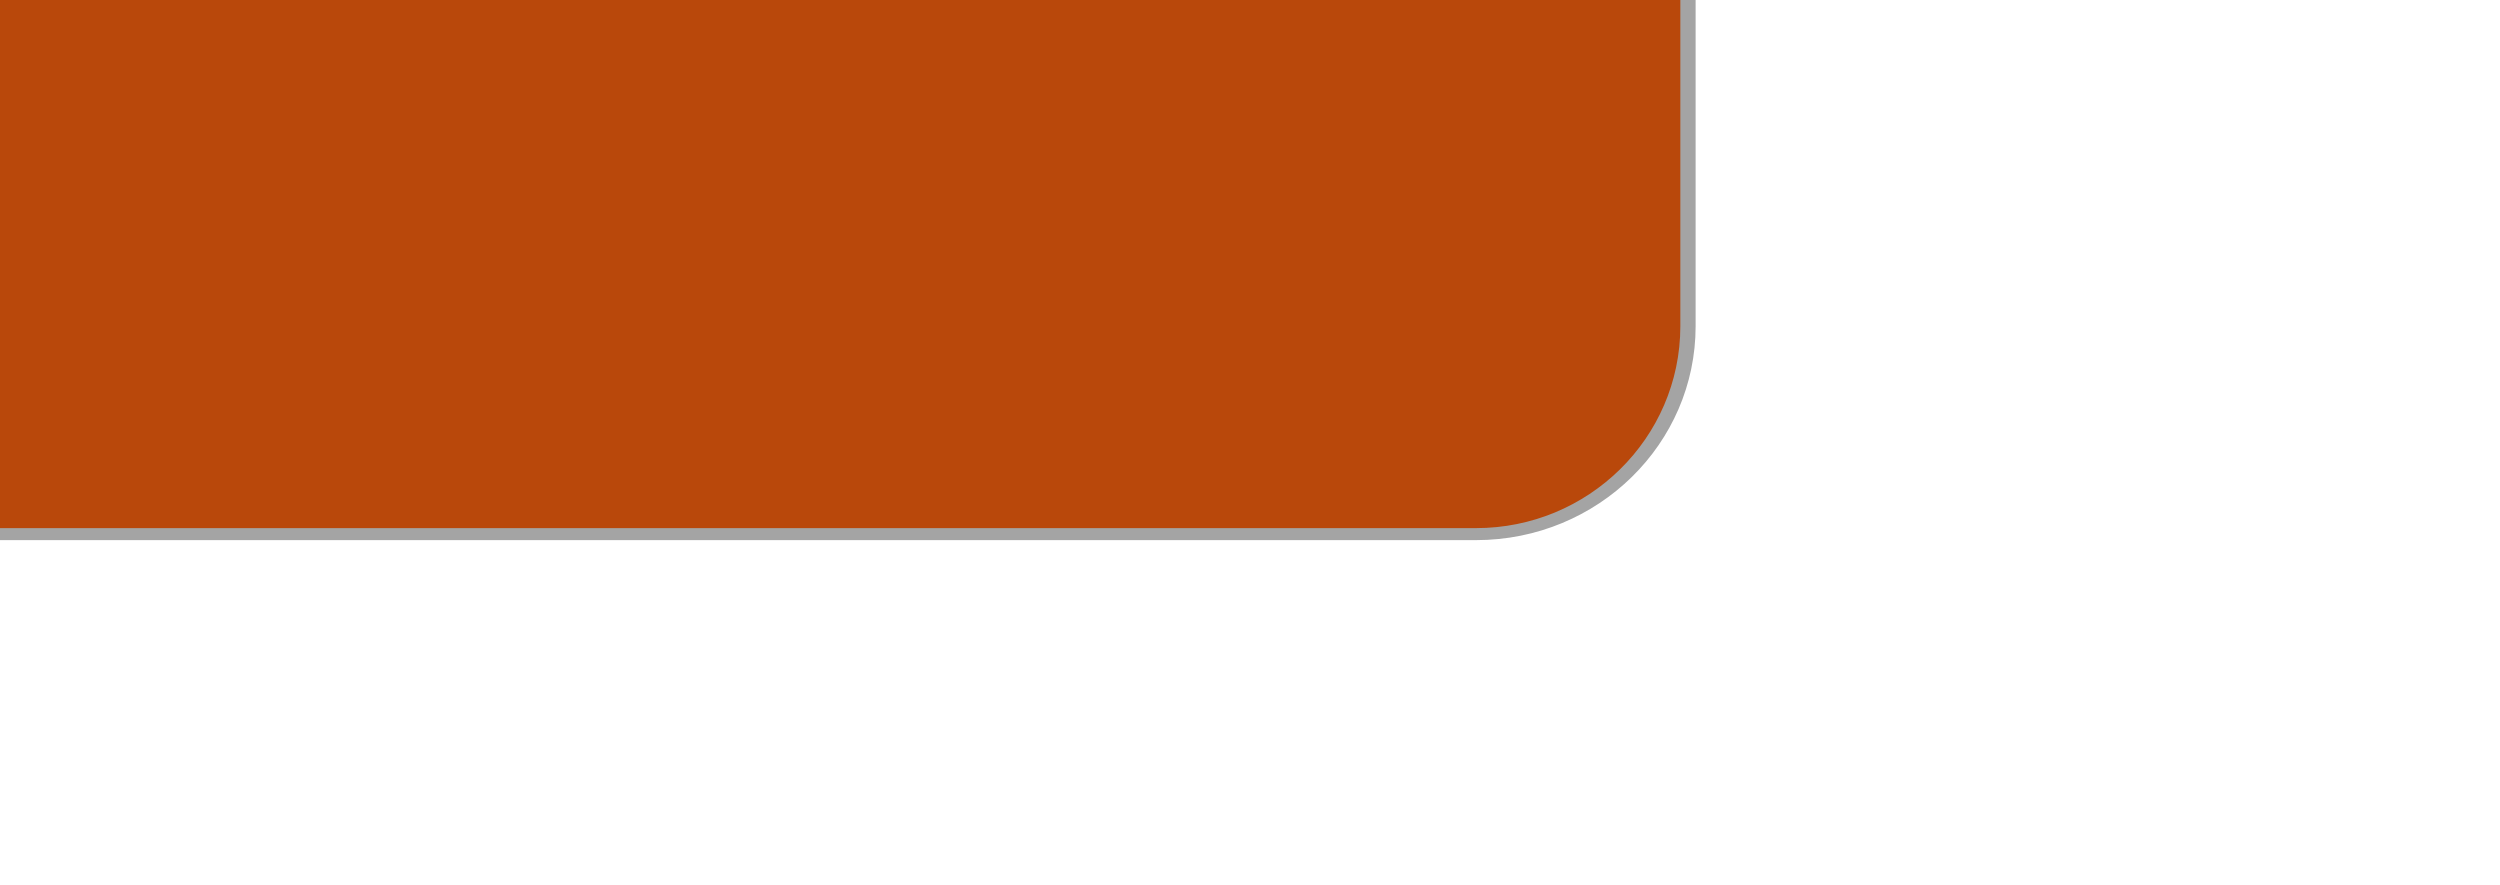 <?xml version="1.0" encoding="UTF-8" standalone="no"?>
<!DOCTYPE svg PUBLIC "-//W3C//DTD SVG 1.1//EN" "http://www.w3.org/Graphics/SVG/1.1/DTD/svg11.dtd">
<svg width="100%" height="100%" viewBox="0 0 1169 414" version="1.1" xmlns="http://www.w3.org/2000/svg" xmlns:xlink="http://www.w3.org/1999/xlink" xml:space="preserve" xmlns:serif="http://www.serif.com/" style="fill-rule:evenodd;clip-rule:evenodd;stroke-linecap:round;stroke-linejoin:round;stroke-miterlimit:1.5;">
    <g transform="matrix(0.014,0,0,0.011,-13734.3,-3310.91)">
        <path d="M1.0374e+06,297181L1.0374e+06,314858C1.0374e+06,319736 1.03423e+06,323697 1.03032e+06,323697L963589,323697C959685,323697 956515,319736 956515,314858L956515,297181C956515,292303 959685,288342 963589,288342L1.03032e+06,288342C1.03423e+06,288342 1.0374e+06,292303 1.0374e+06,297181Z" style="fill:rgb(185,72,11);stroke:rgb(164,164,164);stroke-width:510.37px;"/>
    </g>
</svg>
